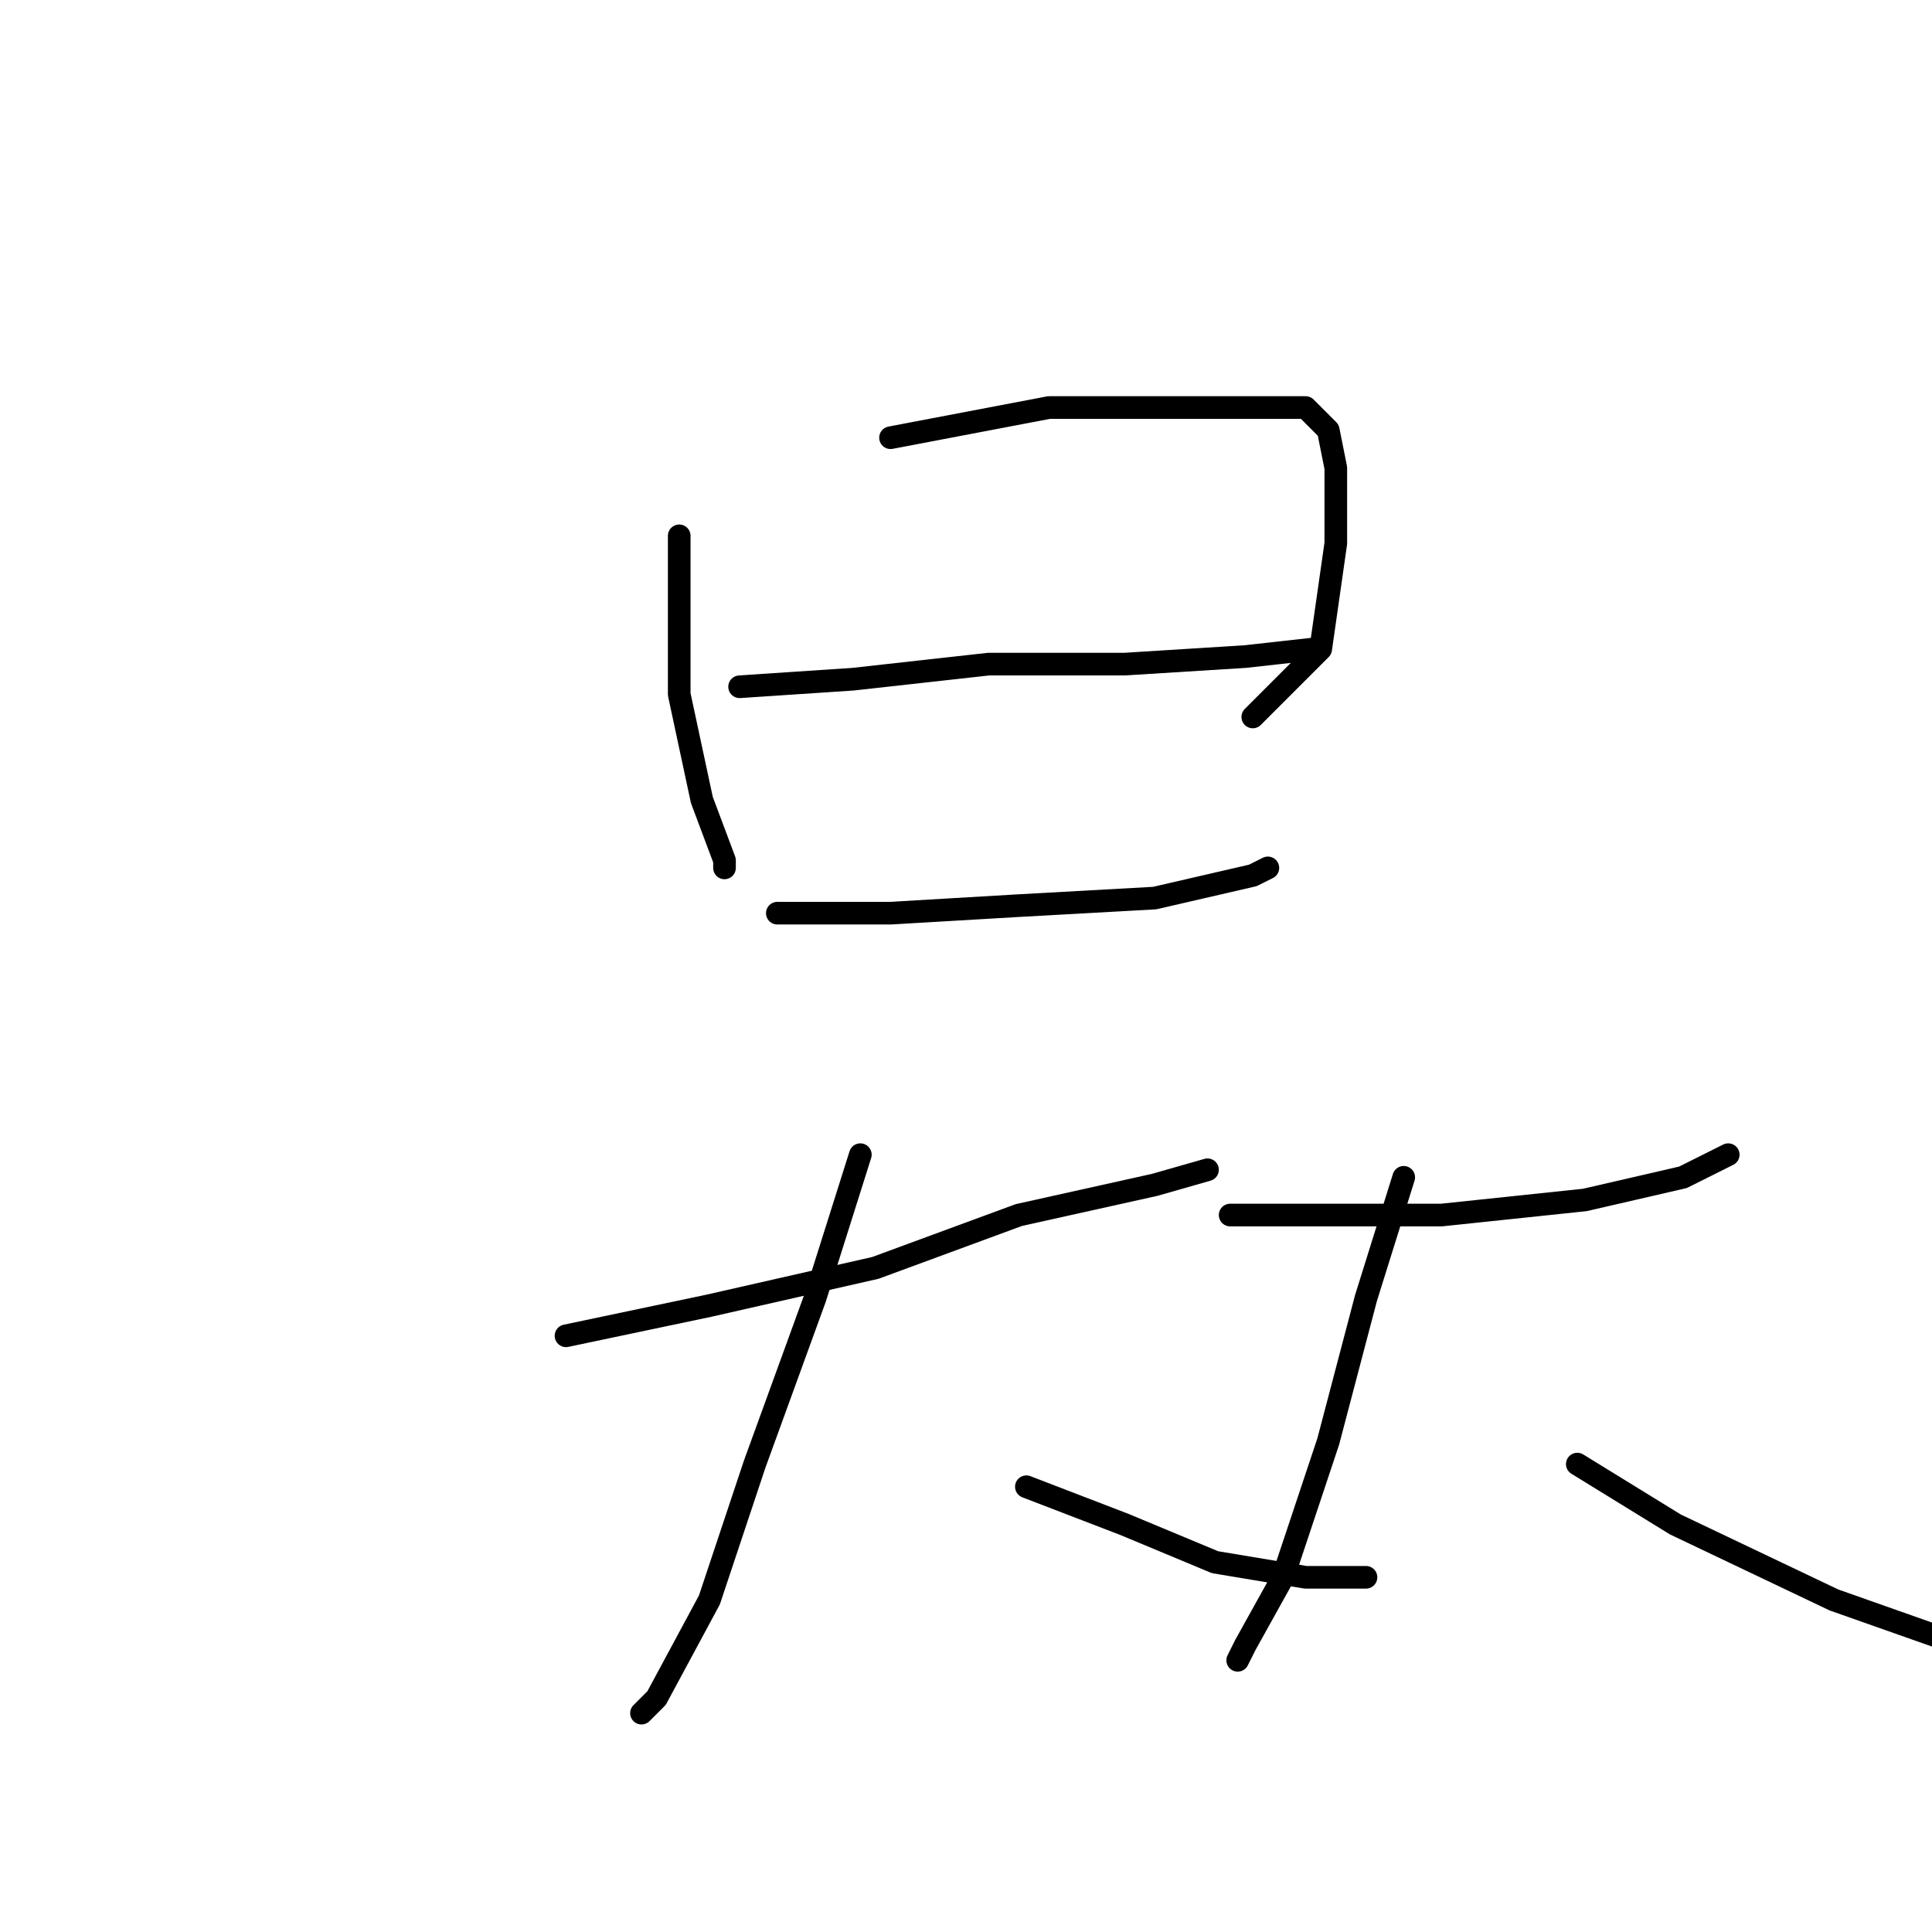 <?xml version="1.0" standalone="no"?>
    <svg width="256" height="256" xmlns="http://www.w3.org/2000/svg" version="1.1">
    <polyline stroke="black" stroke-width="3" stroke-linecap="round" fill="transparent" stroke-linejoin="round" points="90 71 90 92 93 106 96 114 96 115 96 115 " />
        <polyline stroke="black" stroke-width="3" stroke-linecap="round" fill="transparent" stroke-linejoin="round" points="118 58 139 54 157 54 168 54 173 54 176 57 177 62 177 72 175 86 166 95 166 95 " />
        <polyline stroke="black" stroke-width="3" stroke-linecap="round" fill="transparent" stroke-linejoin="round" points="98 91 113 90 131 88 149 88 165 87 174 86 174 86 " />
        <polyline stroke="black" stroke-width="3" stroke-linecap="round" fill="transparent" stroke-linejoin="round" points="103 121 118 121 135 120 153 119 166 116 168 115 168 115 " />
        <polyline stroke="black" stroke-width="3" stroke-linecap="round" fill="transparent" stroke-linejoin="round" points="75 177 94 173 116 168 135 161 153 157 160 155 160 155 " />
        <polyline stroke="black" stroke-width="3" stroke-linecap="round" fill="transparent" stroke-linejoin="round" points="114 153 108 172 100 194 94 212 87 225 85 227 85 227 " />
        <polyline stroke="black" stroke-width="3" stroke-linecap="round" fill="transparent" stroke-linejoin="round" points="136 197 149 202 161 207 173 209 181 209 181 209 " />
        <polyline stroke="black" stroke-width="3" stroke-linecap="round" fill="transparent" stroke-linejoin="round" points="163 161 176 161 191 161 210 159 223 156 229 153 229 153 " />
        <polyline stroke="black" stroke-width="3" stroke-linecap="round" fill="transparent" stroke-linejoin="round" points="186 156 181 172 176 191 170 209 165 218 164 220 164 220 " />
        <polyline stroke="black" stroke-width="3" stroke-linecap="round" fill="transparent" stroke-linejoin="round" points="209 194 222 202 243 212 260 218 260 218 " />
        </svg>